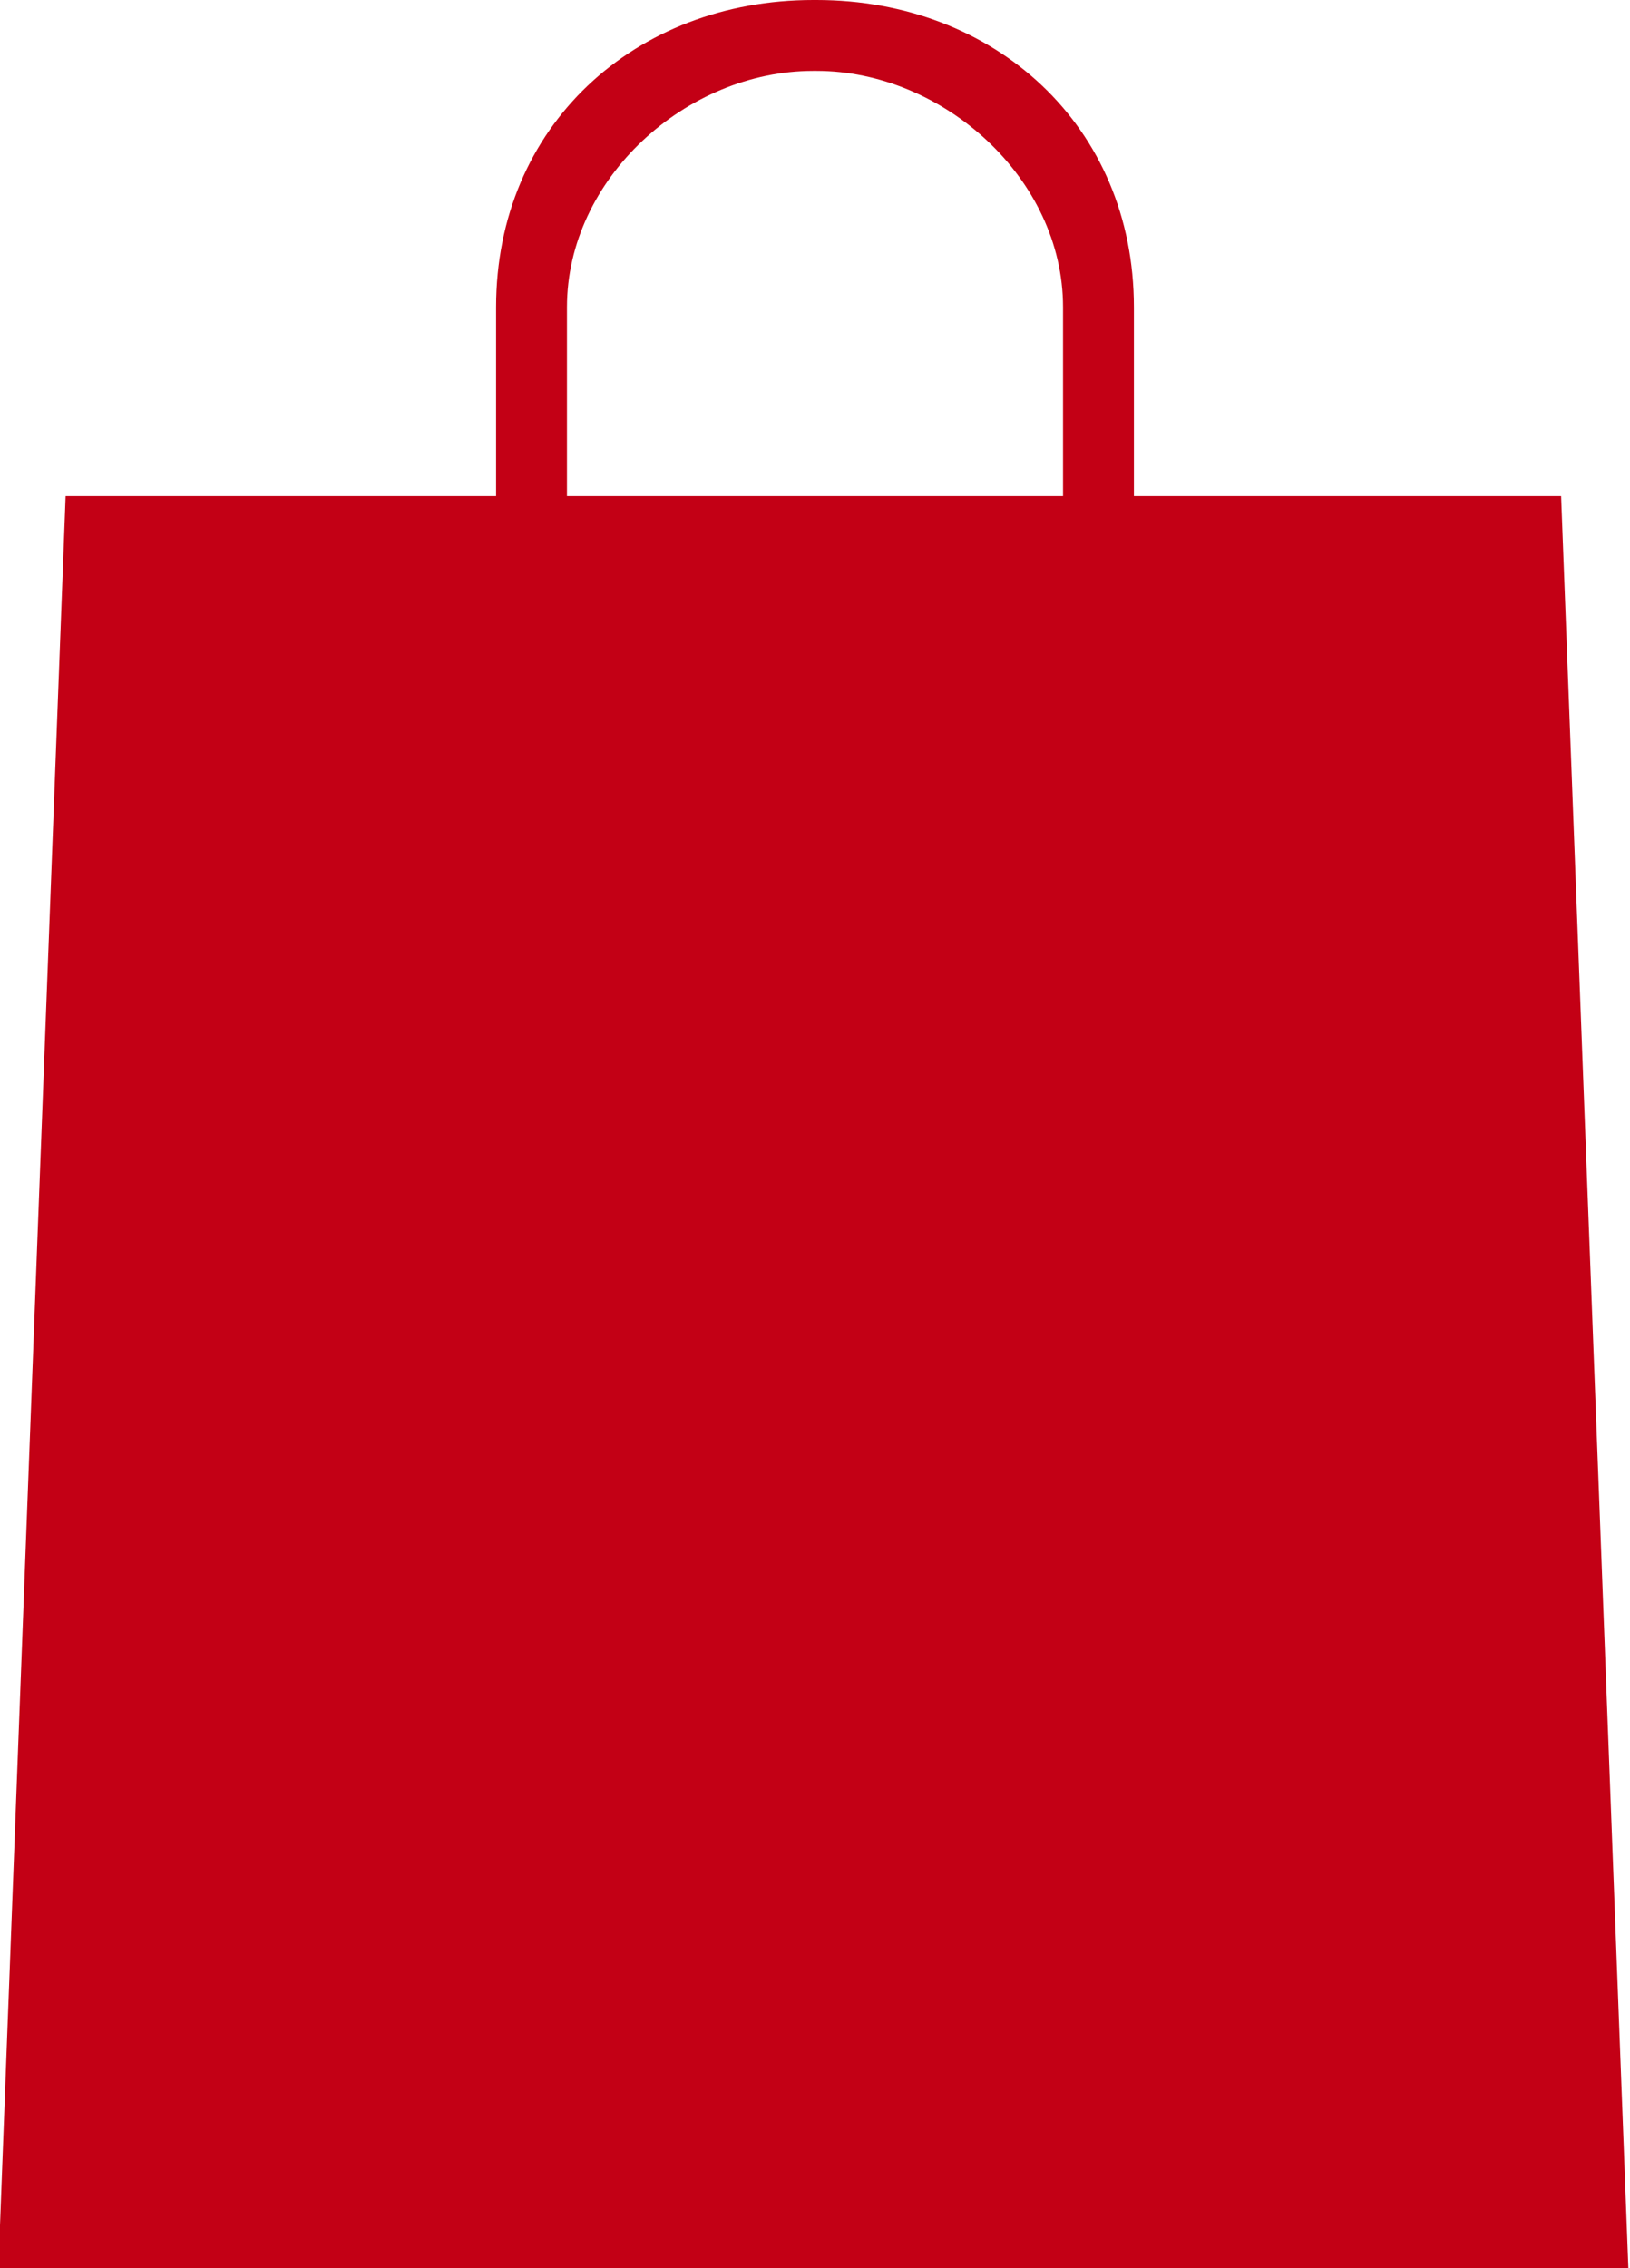 <svg version="1.1" xmlns="http://www.w3.org/2000/svg" xmlns:xlink="http://www.w3.org/1999/xlink" xmlns:a="http://ns.adobe.com/AdobeSVGViewerExtensions/3.0/" x="0px" y="0px" width="23px" height="32px" overflow="visible" enable-background="new 0.023 0 23 32" xml:space="preserve" viewBox="0.023 0 23 32">
<path fill="#C30015" d="M22.051,7h-6.028V4.334c0-2.56-1.965-4.334-4.479-4.334h-0.046C8.983,0,7.023,1.774,7.023,4.334V7H0.949
	L0,32h11.46H23L22.051,7z M8.023,4.334C8.023,2.516,9.71,1,11.498,1h0.046c1.785,0,3.479,1.516,3.479,3.334V7H11.46H8.023V4.334z"></path>
</svg>
